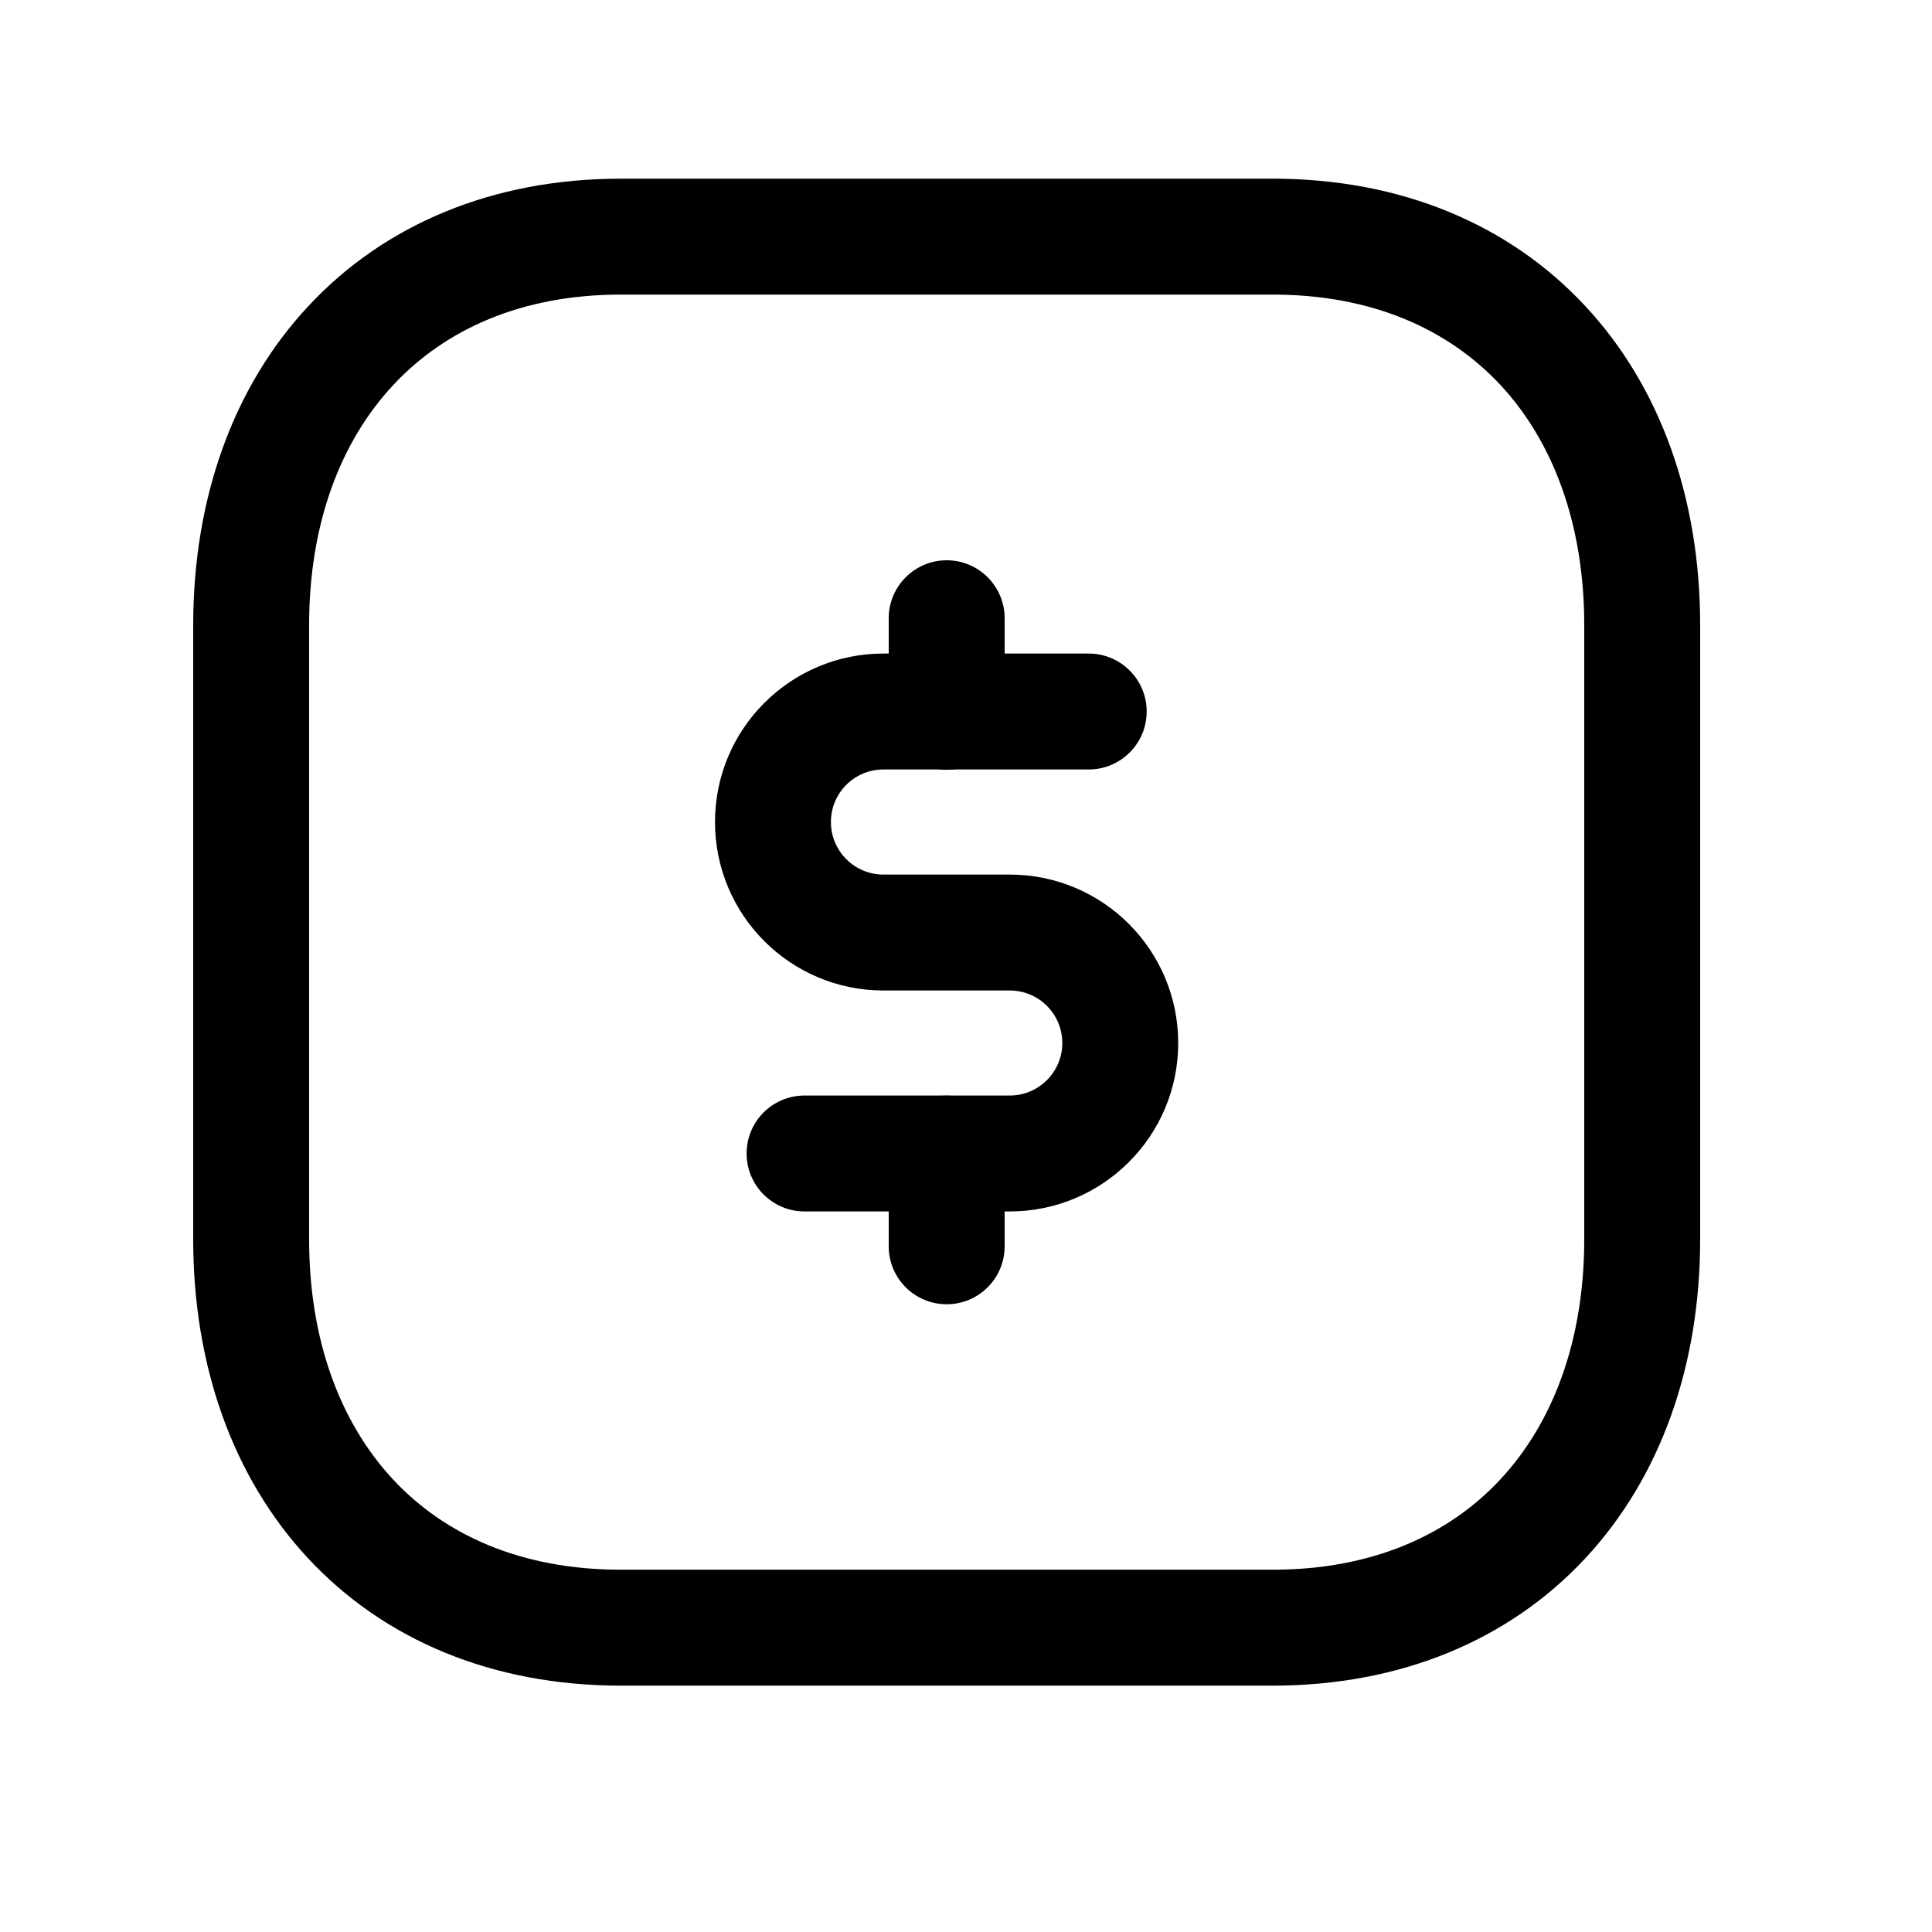 <svg width="25" height="25" viewBox="0 0 25 25" fill="none" xmlns="http://www.w3.org/2000/svg">
<path fill-rule="evenodd" clip-rule="evenodd" d="M3.991 3.96C4.975 2.904 6.378 2.312 8.033 2.312H16.468C18.127 2.312 19.53 2.903 20.513 3.96C21.492 5.011 22 6.461 22 8.089V16.036C22 17.663 21.492 19.114 20.513 20.165C19.529 21.222 18.127 21.812 16.467 21.812H8.033C6.374 21.812 4.971 21.222 3.987 20.165C3.009 19.114 2.5 17.664 2.5 16.036V8.089C2.5 6.46 3.011 5.01 3.991 3.96ZM5.088 4.983C4.41 5.709 4 6.772 4 8.089V16.036C4 17.354 4.409 18.416 5.085 19.143C5.755 19.863 6.744 20.312 8.033 20.312H16.467C17.756 20.312 18.745 19.863 19.415 19.143C20.091 18.417 20.5 17.354 20.5 16.036V8.089C20.5 6.771 20.091 5.708 19.416 4.982C18.745 4.262 17.757 3.812 16.468 3.812H8.033C6.749 3.812 5.76 4.262 5.088 4.983Z" fill="black"/>
<path fill-rule="evenodd" clip-rule="evenodd" d="M9.252 10.637C9.252 9.433 10.228 8.457 11.432 8.457H14.088C14.502 8.457 14.838 8.793 14.838 9.207C14.838 9.621 14.502 9.957 14.088 9.957H11.432C11.056 9.957 10.752 10.261 10.752 10.637C10.752 11.012 11.056 11.317 11.432 11.317H13.066C14.27 11.317 15.246 12.293 15.246 13.497C15.246 14.7 14.27 15.676 13.066 15.676H10.411C9.996 15.676 9.661 15.34 9.661 14.926C9.661 14.512 9.996 14.176 10.411 14.176H13.066C13.442 14.176 13.746 13.871 13.746 13.497C13.746 13.121 13.442 12.817 13.066 12.817H11.432C10.228 12.817 9.252 11.841 9.252 10.637Z" fill="black"/>
<path fill-rule="evenodd" clip-rule="evenodd" d="M12.25 7.25C12.664 7.25 13 7.586 13 8V9.211C13 9.626 12.664 9.961 12.25 9.961C11.836 9.961 11.5 9.626 11.5 9.211V8C11.5 7.586 11.836 7.25 12.25 7.25ZM12.25 14.177C12.664 14.177 13 14.512 13 14.927V16.127C13 16.542 12.664 16.877 12.25 16.877C11.836 16.877 11.5 16.542 11.5 16.127V14.927C11.5 14.512 11.836 14.177 12.25 14.177Z" fill="black"/>
</svg>